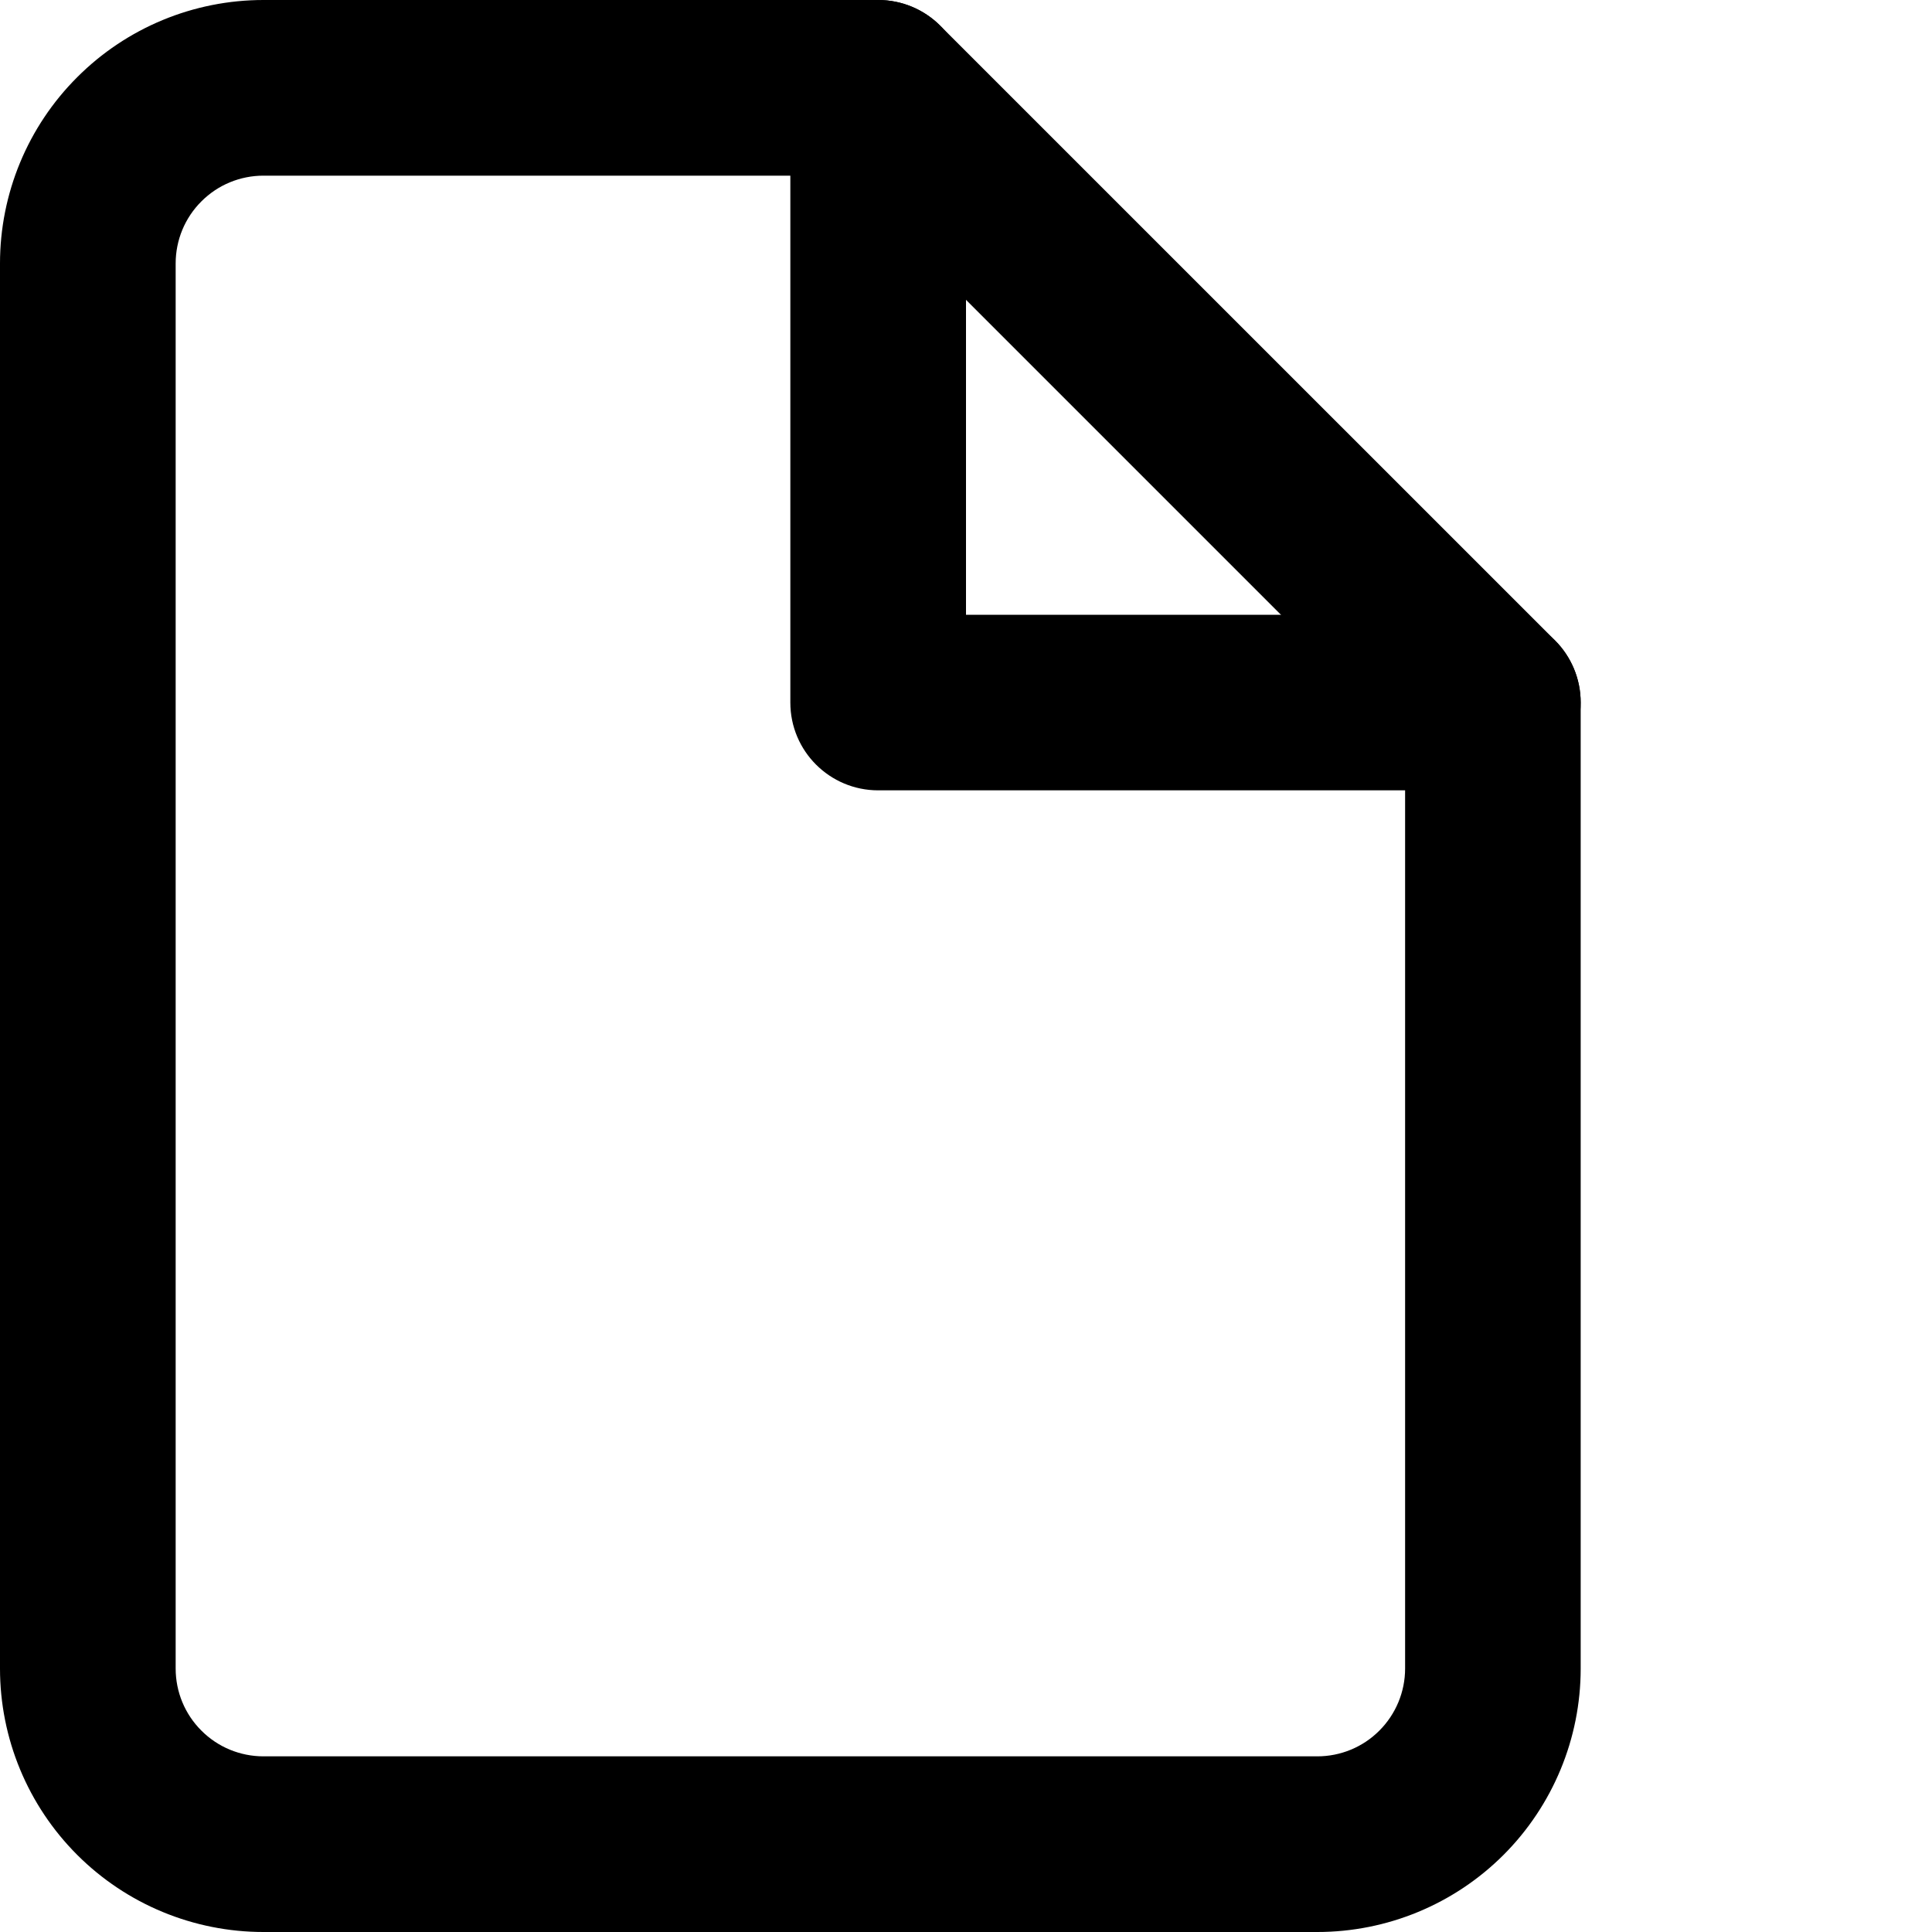 <svg xmlns="http://www.w3.org/2000/svg" width="12" height="12" viewBox="0 0 25 25">
  <path d="M0.999 0.999C1.638 0.359 2.505 0 3.409 0H11.364C11.665 0 11.954 0.12 12.167 0.333L20.122 8.287C20.335 8.5 20.454 8.79 20.454 9.091V21.591C20.454 22.495 20.095 23.362 19.456 24.002C18.817 24.641 17.95 25 17.046 25H3.409C2.505 25 1.638 24.641 0.999 24.002C0.359 23.362 0 22.495 0 21.591V3.409C0 2.505 0.359 1.638 0.999 0.999ZM3.409 2.273C3.108 2.273 2.819 2.392 2.606 2.606C2.392 2.819 2.273 3.108 2.273 3.409V21.591C2.273 21.892 2.392 22.181 2.606 22.394C2.819 22.608 3.108 22.727 3.409 22.727H17.046C17.347 22.727 17.636 22.608 17.849 22.394C18.062 22.181 18.182 21.892 18.182 21.591V9.562L10.893 2.273H3.409Z"></path>
  <path d="M11.364 0C11.991 0 12.5 0.509 12.5 1.136V7.955H19.318C19.946 7.955 20.454 8.463 20.454 9.091C20.454 9.719 19.946 10.227 19.318 10.227H11.364C10.736 10.227 10.227 9.719 10.227 9.091V1.136C10.227 0.509 10.736 0 11.364 0Z"></path>
</svg>
